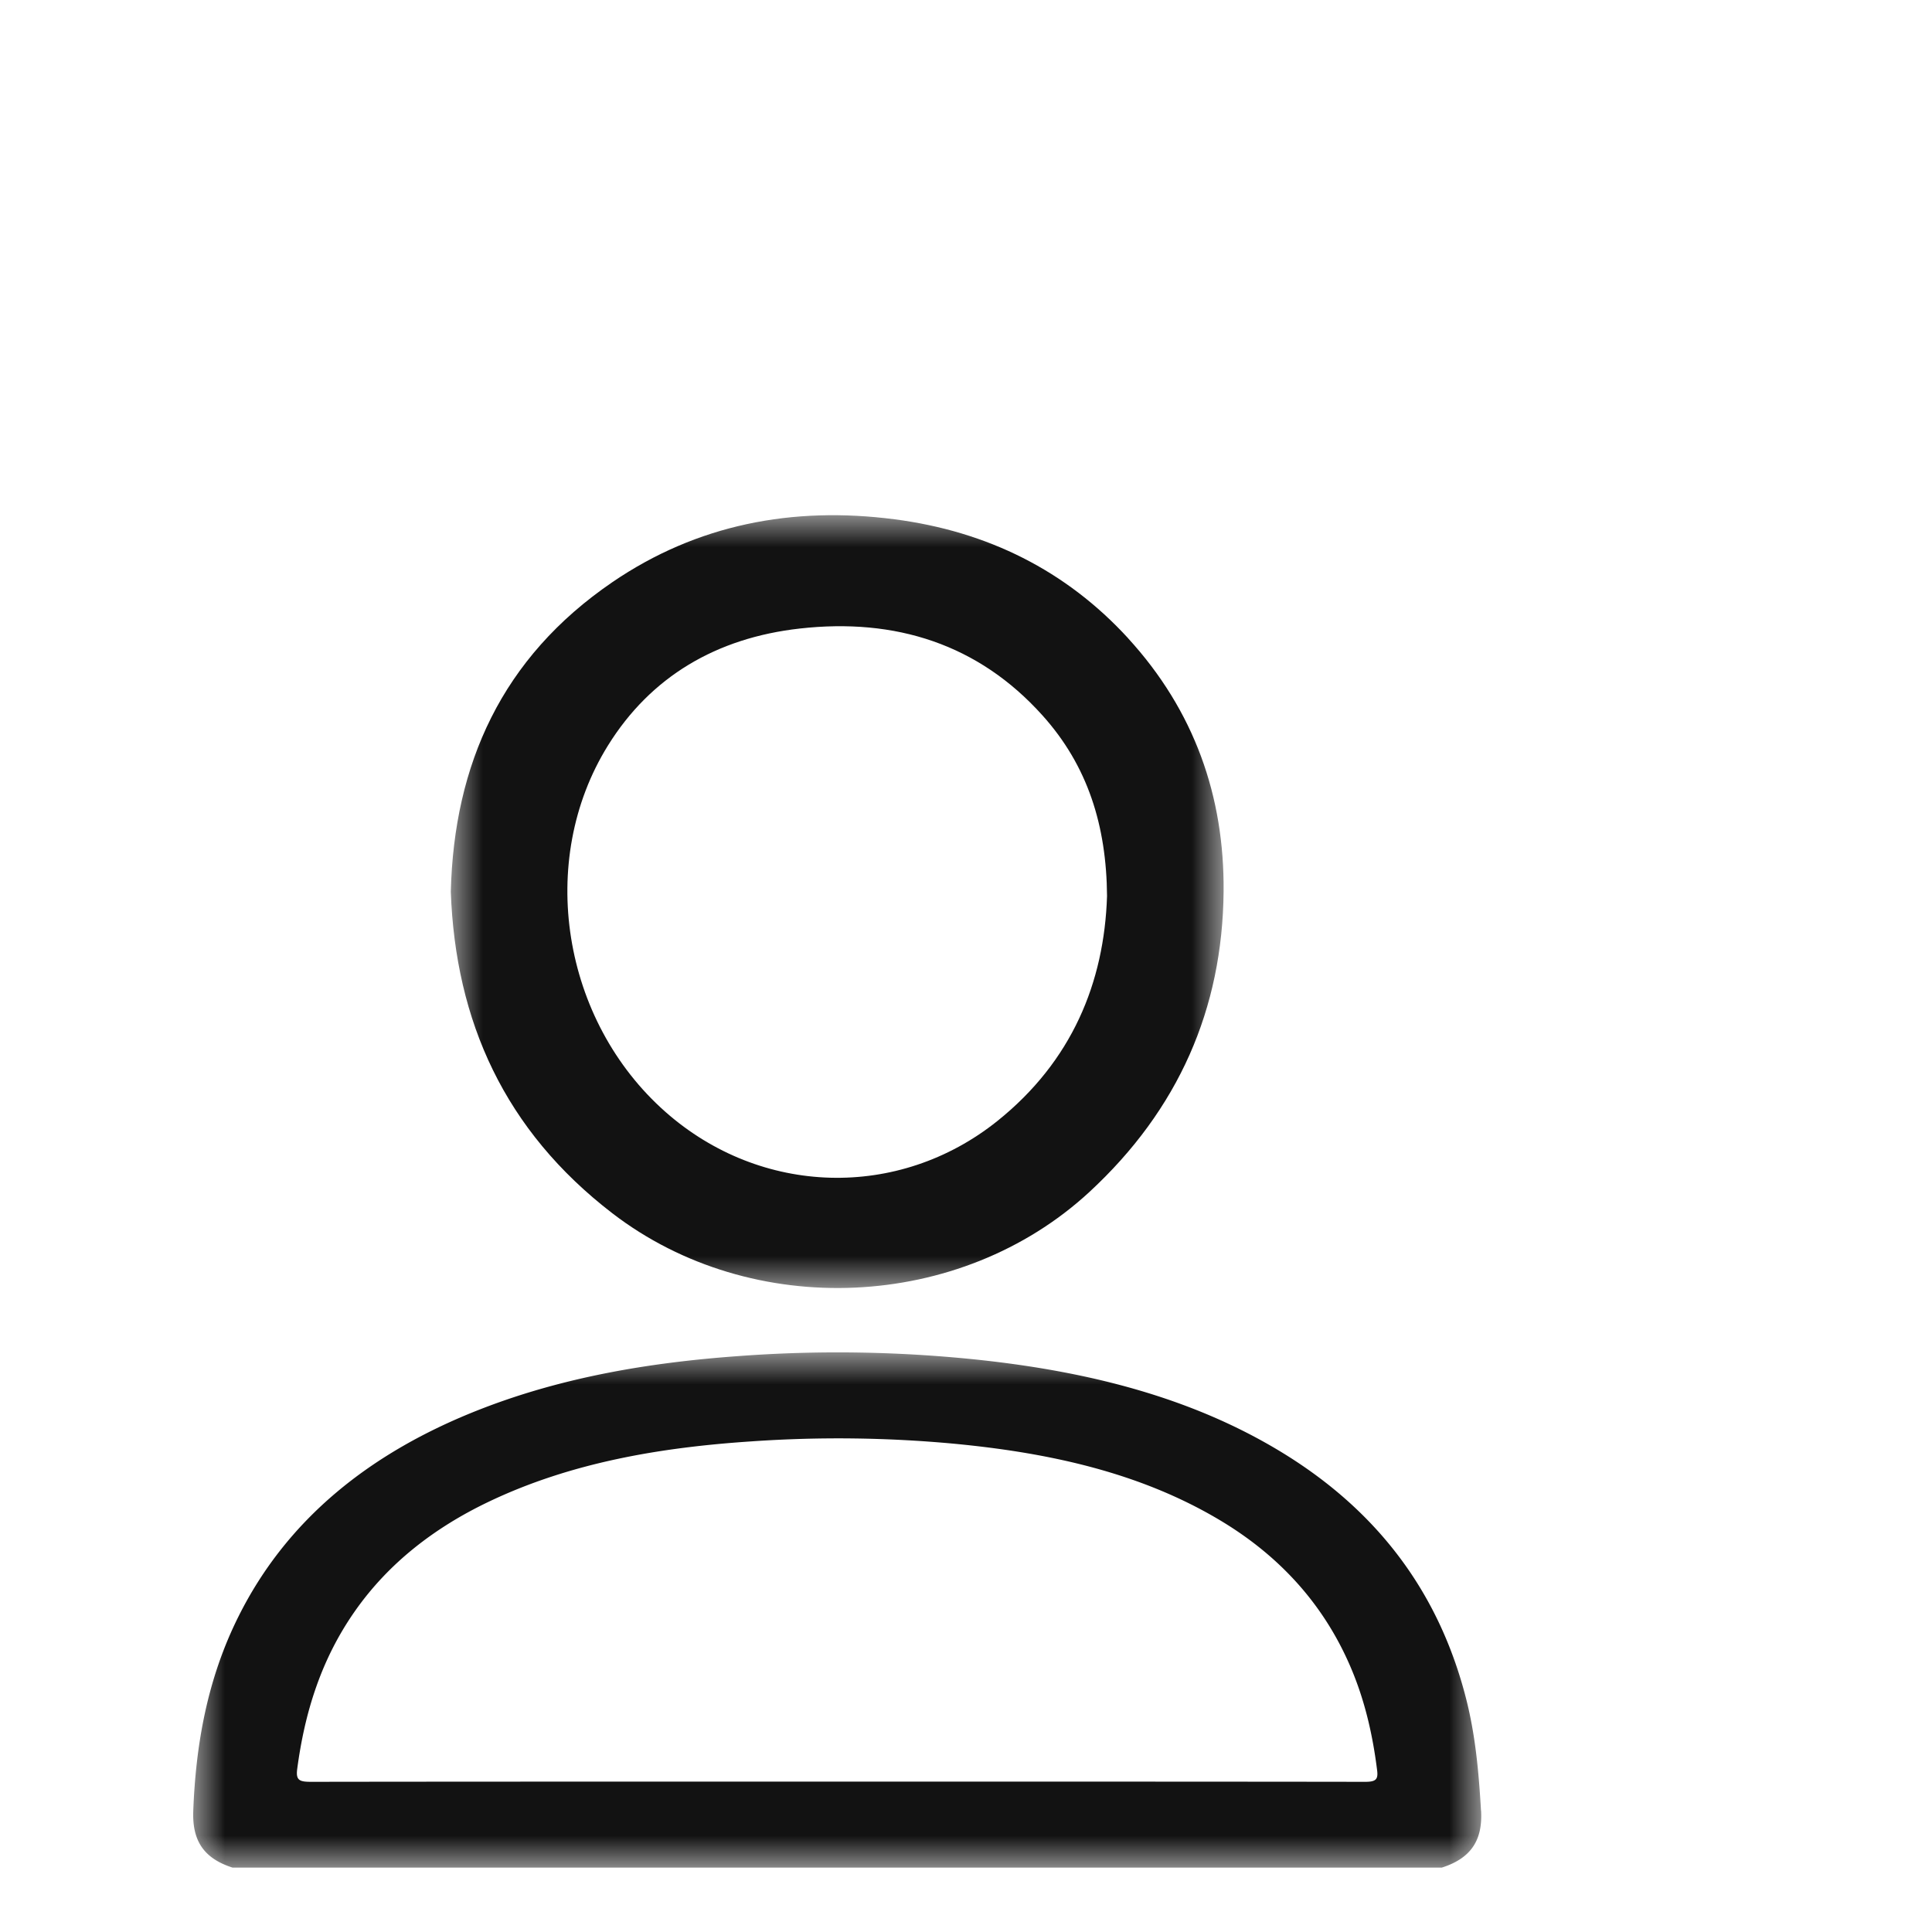 <svg width="30" height="30" viewBox="0 0 30 30" xmlns="http://www.w3.org/2000/svg" xmlns:xlink="http://www.w3.org/1999/xlink">
    <defs>
        <path id="a" d="M0 0h20v8H0z"/>
        <path id="c" d="M0 0h12v12H0z"/>
    </defs>
    <g fill="none" fill-rule="evenodd">
        <g transform="translate(3 21)">
            <mask id="b" fill="#fff">
                <use xlink:href="#a"/>
            </mask>
            <path d="M18.193 6.668c-2.73-.004-5.46-.003-8.19-.003-2.724 0-5.447-.001-8.17.003-.177 0-.24-.02-.219-.191.115-.873.367-1.706.902-2.466.512-.728 1.216-1.284 2.079-1.695 1.268-.604 2.654-.841 4.084-.935a19.435 19.435 0 0 1 3.136.037c1.469.14 2.878.445 4.115 1.18.995.591 1.673 1.387 2.072 2.36.203.496.317 1.009.382 1.532.018.141-.02.179-.19.178m1.803.448c-.034-.584-.085-1.165-.231-1.737-.404-1.587-1.32-2.894-2.887-3.842C15.502.704 13.936.31 12.286.125A20.773 20.773 0 0 0 8.442.059c-1.369.1-2.702.327-3.963.816-1.734.672-3.027 1.721-3.778 3.23-.479.96-.66 1.972-.7 3.011-.016.424.125.73.61.884h18.777c.485-.153.634-.46.61-.884" fill="#121212" mask="url(#b)"/>
        </g>
        <g transform="translate(7 8)">
            <mask id="d" fill="#fff">
                <use xlink:href="#c"/>
            </mask>
            <path d="M8.487 9.407c-1.536 1.229-3.671 1.165-5.15-.138-1.609-1.418-2.01-3.9-.897-5.692.666-1.073 1.688-1.672 2.978-1.817 1.489-.168 2.776.244 3.767 1.346.706.783.997 1.716 1.005 2.808-.043 1.343-.545 2.565-1.703 3.493m2.03-7.497C9.555.861 8.336.252 6.894.064c-1.588-.207-3.072.08-4.384.975C.788 2.214.05 3.872 0 5.845c.072 2.015.837 3.71 2.509 4.995 2.171 1.668 5.402 1.52 7.406-.33C11.3 9.23 11.984 7.664 12 5.842c.013-1.474-.453-2.806-1.484-3.932" fill="#121212" mask="url(#d)"/>
        </g>
    </g>
</svg>
